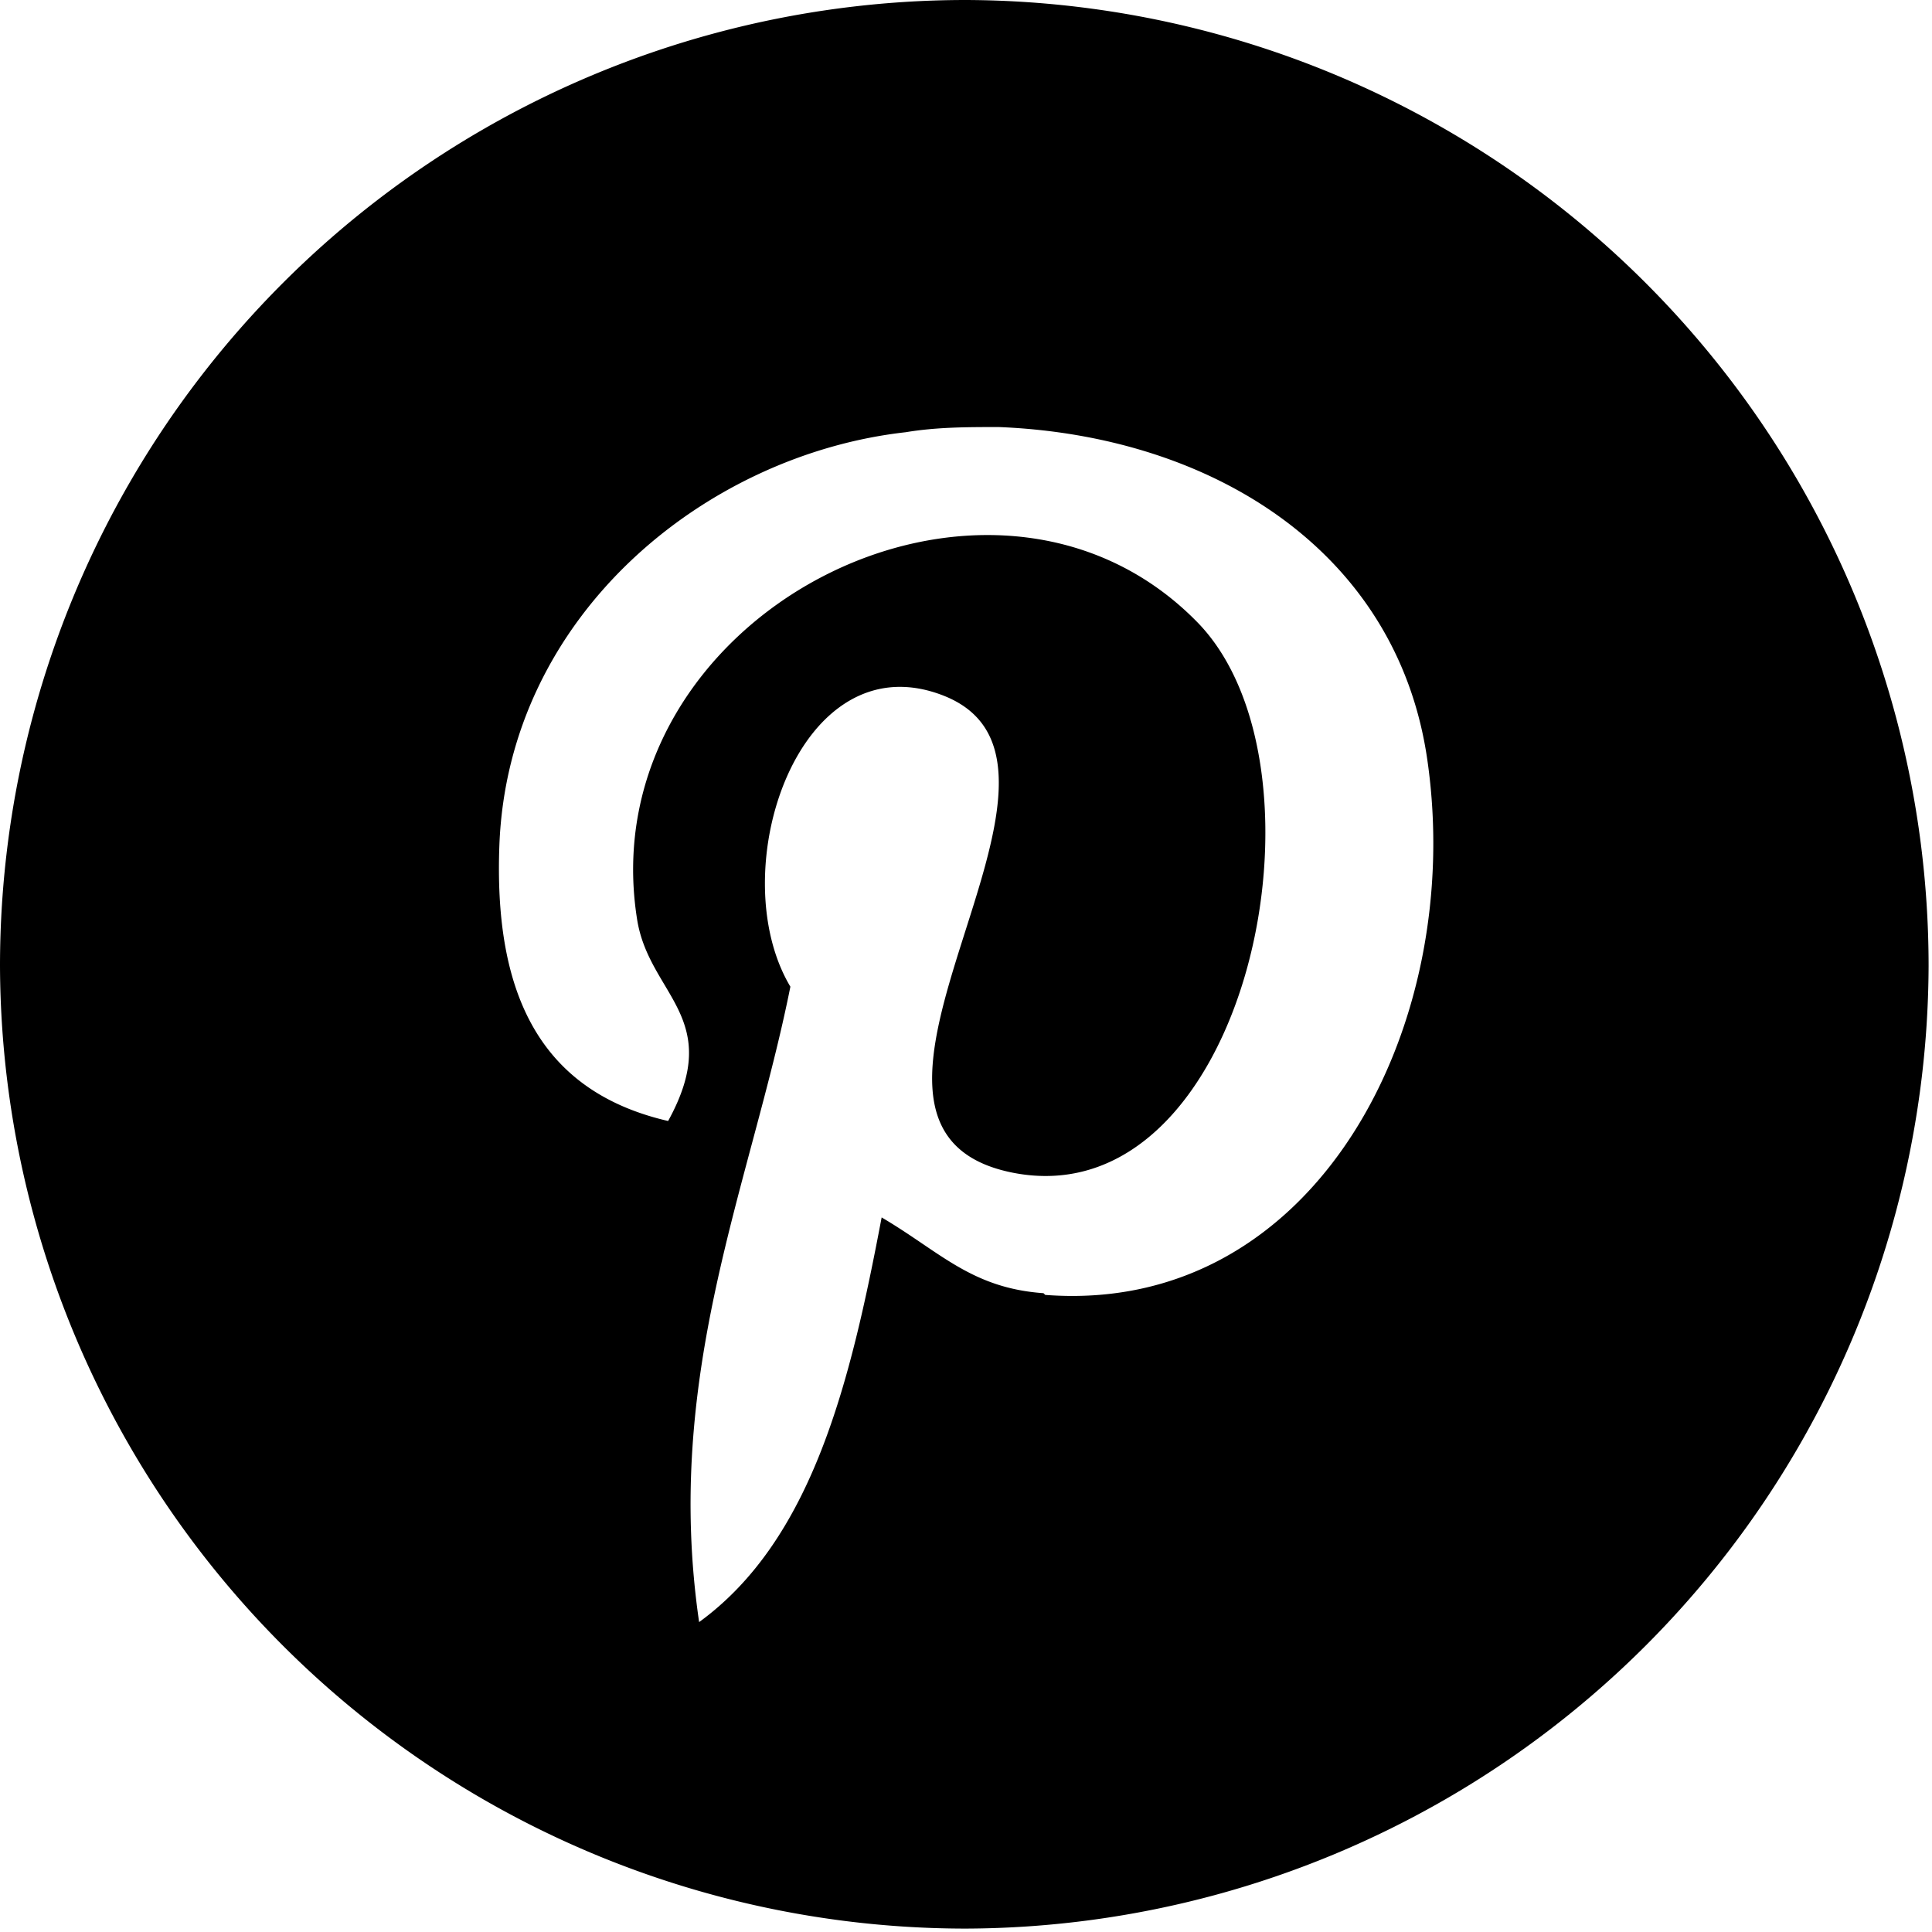 <!--<?xml version="1.0" encoding="UTF-8" standalone="no"?>-->
<svg xmlns:rdf="http://www.w3.org/1999/02/22-rdf-syntax-ns#" style="enable-background:new 0 0 112.198 112.198" xmlns="http://www.w3.org/2000/svg" xml:space="preserve" version="1.1" y="0px" x="0px" xmlns:cc="http://creativecommons.org/ns#" xmlns:dc="http://purl.org/dc/elements/1.1/" viewBox="0 0 112.198 112.198"><path d="m56.1 0a56.1 56.1 0 0 0 -56.1 56.1 56.1 56.1 0 0 0 56.1 55.9 56.1 56.1 0 0 0 55.9 -55.9 56.1 56.1 0 0 0 -55.9 -56.1zm1.9 24.8c12.5 0.5 23.2 7.3 24.9 19.4 2.2 15.4-6.5 32.2-22.2 31l-0.1-0.1c-4.2-0.3-6-2.4-9.4-4.4-1.8 9.5-4 18.7-10.6 23.5-2.1-14.4 3-25.4 5.3-36.9-4-6.7 0.5-20.2 8.9-16.9 10.4 4.1-9 25.1 4 27.7 13.6 2.7 19.1-23.5 10.7-32-12.1-12.3-35.3-0.3-32.5 17.3 0.7 4.4 5.1 5.7 1.8 11.7-7.8-1.8-10.1-7.9-9.8-16 0.5-13.4 12-22.7 23.6-24 1.8-0.3 3.6-0.3 5.4-0.3z"/></svg>
